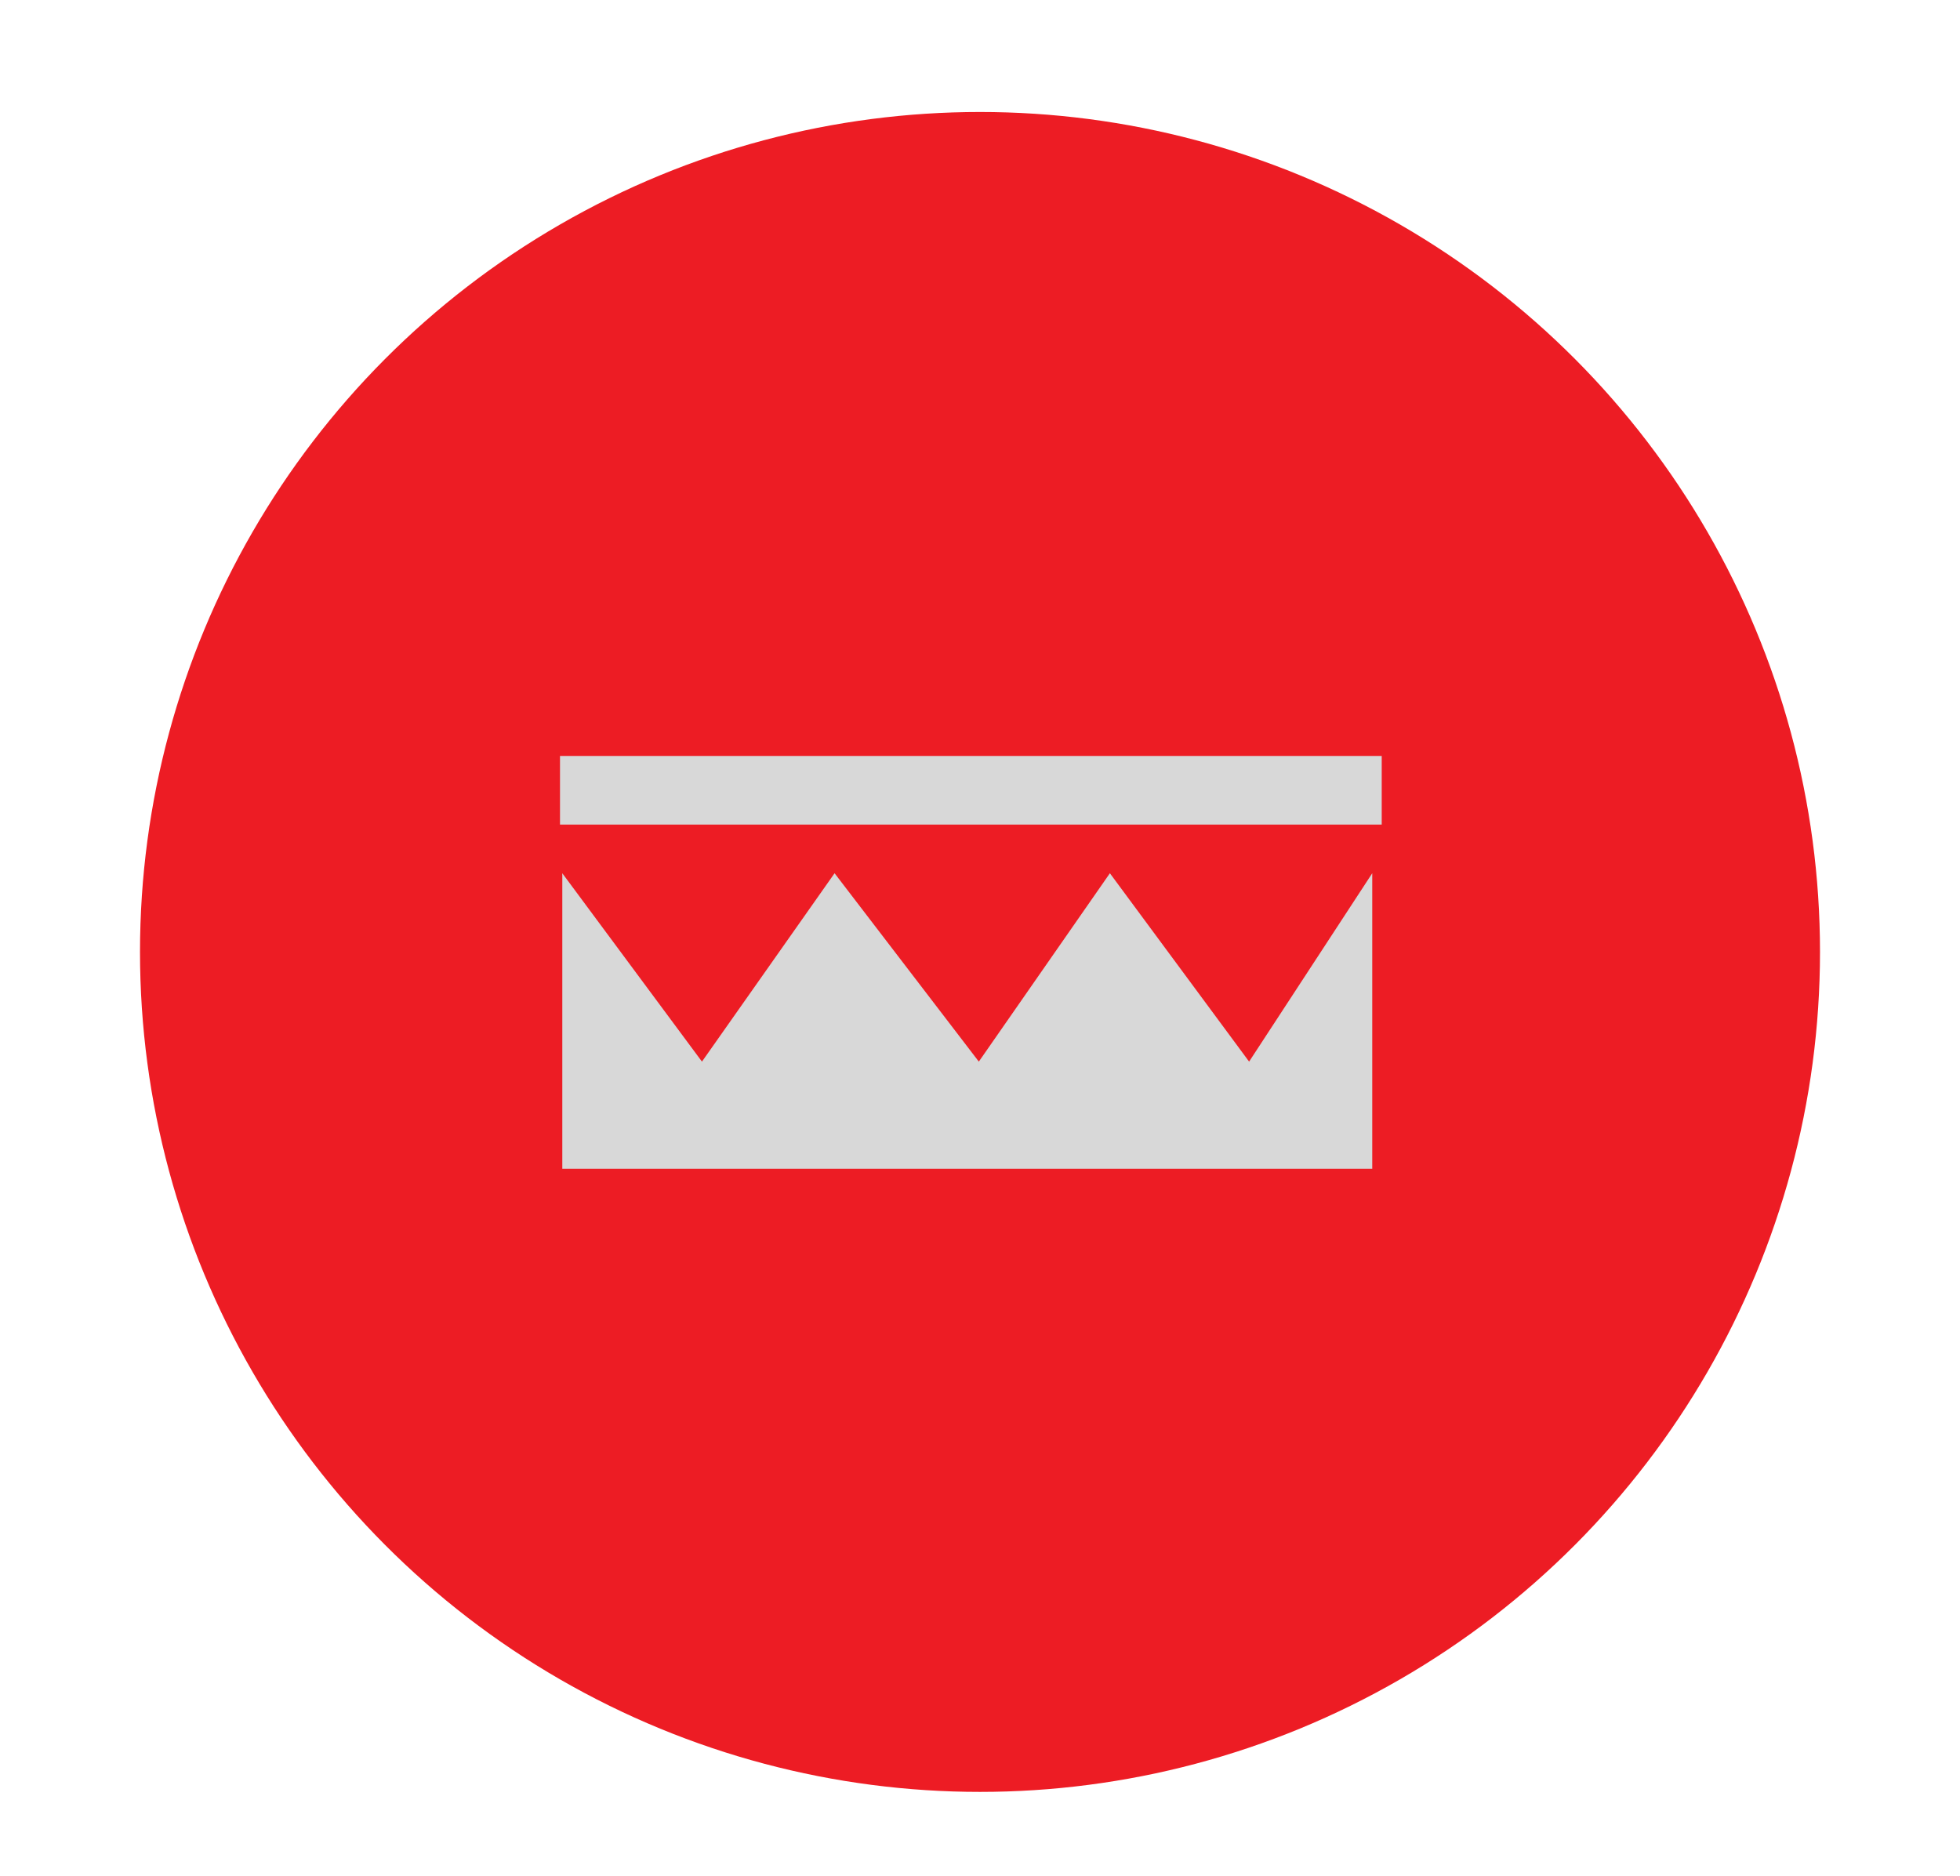 <?xml version="1.0" encoding="UTF-8"?>
<svg width="70px" height="67px" viewBox="0 0 70 67" version="1.1" xmlns="http://www.w3.org/2000/svg" xmlns:xlink="http://www.w3.org/1999/xlink">
    <title>award2</title>
    <defs>
        <filter id="filter-1">
            <feColorMatrix in="SourceGraphic" type="matrix" values="0 0 0 0 1 0 0 0 0 1 0 0 0 0 1 0 0 0 1 0"></feColorMatrix>
        </filter>
    </defs>
    <g id="award2" stroke="none" stroke-width="1" fill="none" fill-rule="evenodd">
        <circle id="Oval" fill="#ED1C24" cx="35" cy="34" r="30"></circle>
        <g filter="url(#filter-1)" id="Group">
            <g transform="translate(20, 27)">
                <polygon id="Path-2" fill="#D8D8D8" points="0.082 14.742 0.082 4.189 5.07 10.917 9.806 4.189 14.958 10.917 19.639 4.189 24.611 10.917 29.009 4.189 29.009 14.742"></polygon>
                <polygon id="Path-5" fill="#D8D8D8" points="-4.54747351e-13 2.451 -4.54747351e-13 -2.84217094e-14 29.347 -2.84217094e-14 29.347 2.451"></polygon>
            </g>
        </g>
    </g>
</svg>
